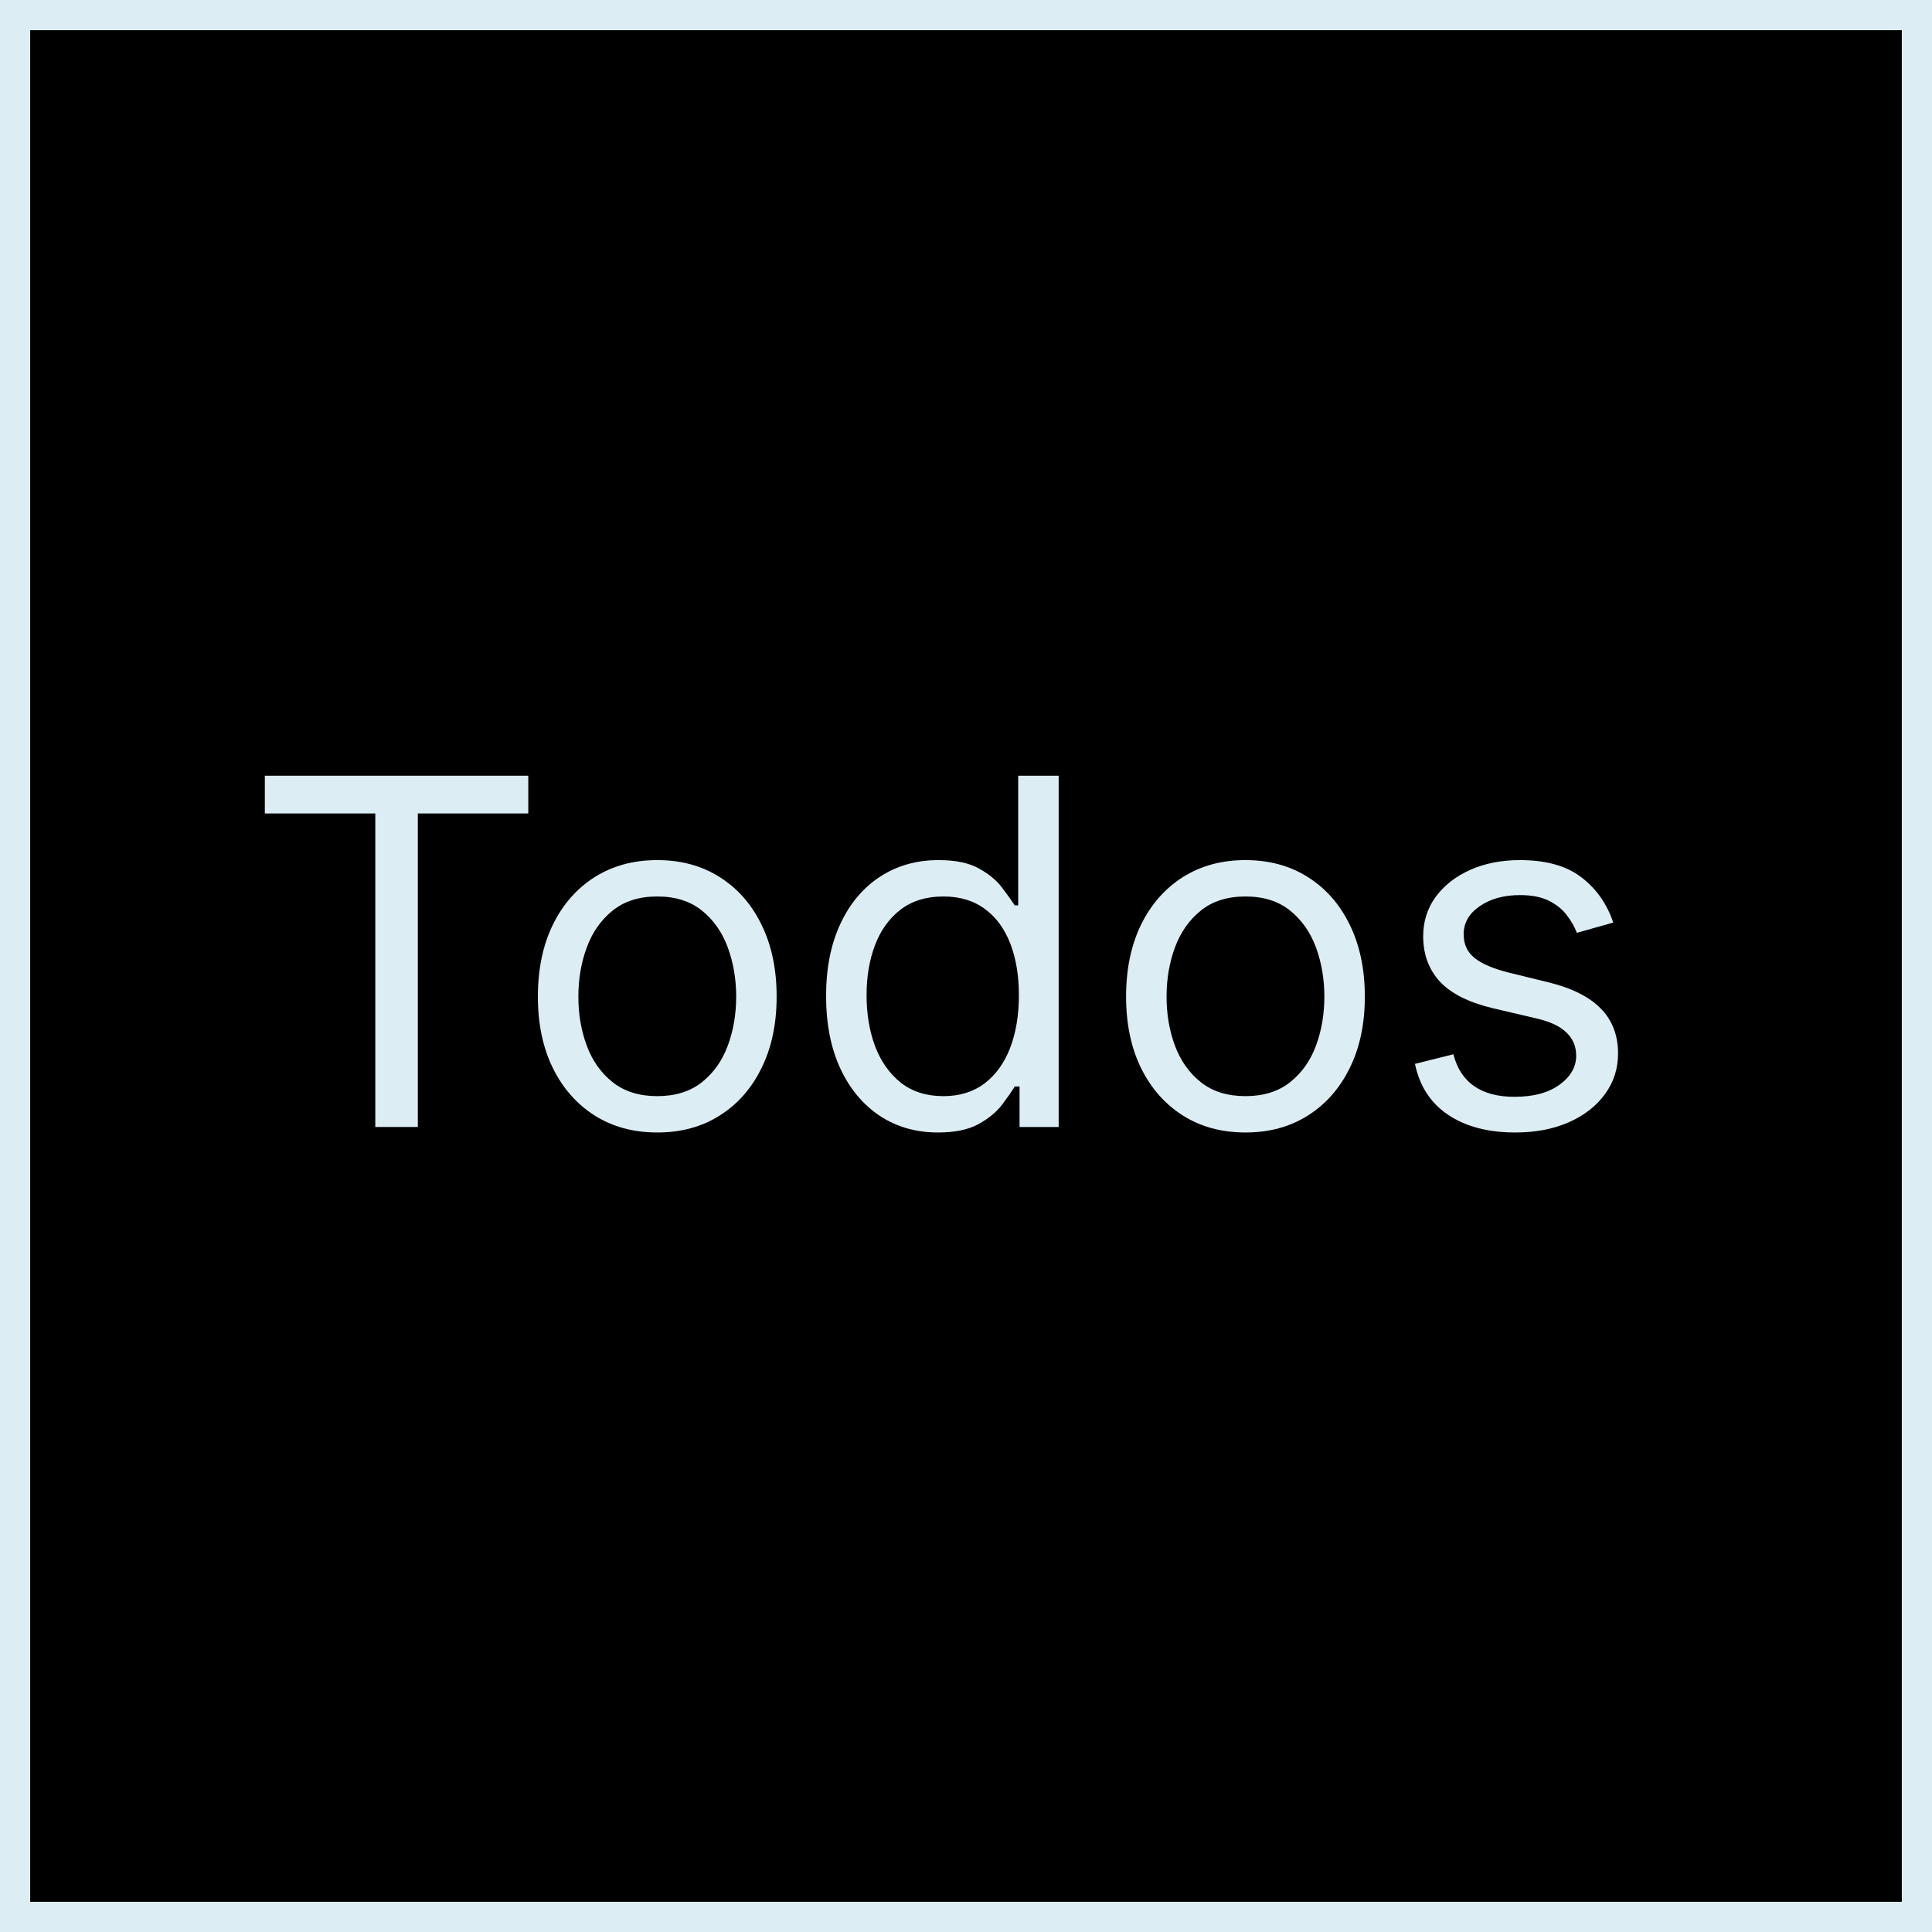 <svg width="64" height="64" viewBox="0 0 64 64" fill="none" xmlns="http://www.w3.org/2000/svg">
<rect x="0.5" y="0.5" width="63" height="63" fill="black"/>
<path d="M8.773 26.947V25.697H17.5V26.947H13.841V37.333H12.432V26.947H8.773Z" fill="#DCEDF3"/>
<path d="M21.773 37.515C20.985 37.515 20.294 37.328 19.699 36.953C19.108 36.578 18.646 36.053 18.313 35.379C17.983 34.705 17.818 33.917 17.818 33.015C17.818 32.106 17.983 31.312 18.313 30.634C18.646 29.956 19.108 29.43 19.699 29.055C20.294 28.68 20.985 28.492 21.773 28.492C22.561 28.492 23.25 28.68 23.841 29.055C24.436 29.43 24.898 29.956 25.227 30.634C25.561 31.312 25.727 32.106 25.727 33.015C25.727 33.917 25.561 34.705 25.227 35.379C24.898 36.053 24.436 36.578 23.841 36.953C23.25 37.328 22.561 37.515 21.773 37.515ZM21.773 36.311C22.371 36.311 22.864 36.157 23.25 35.85C23.637 35.544 23.923 35.14 24.108 34.64C24.294 34.14 24.387 33.599 24.387 33.015C24.387 32.432 24.294 31.888 24.108 31.384C23.923 30.881 23.637 30.474 23.25 30.163C22.864 29.852 22.371 29.697 21.773 29.697C21.174 29.697 20.682 29.852 20.296 30.163C19.909 30.474 19.623 30.881 19.438 31.384C19.252 31.888 19.159 32.432 19.159 33.015C19.159 33.599 19.252 34.14 19.438 34.64C19.623 35.14 19.909 35.544 20.296 35.85C20.682 36.157 21.174 36.311 21.773 36.311Z" fill="#DCEDF3"/>
<path d="M31.07 37.515C30.343 37.515 29.701 37.331 29.144 36.964C28.587 36.593 28.151 36.07 27.837 35.396C27.523 34.718 27.365 33.917 27.365 32.992C27.365 32.076 27.523 31.28 27.837 30.606C28.151 29.932 28.589 29.411 29.149 29.044C29.71 28.676 30.358 28.492 31.093 28.492C31.661 28.492 32.11 28.587 32.439 28.776C32.773 28.962 33.026 29.174 33.2 29.413C33.379 29.648 33.517 29.841 33.615 29.992H33.729V25.697H35.07V37.333H33.774V35.992H33.615C33.517 36.151 33.377 36.352 33.195 36.595C33.013 36.833 32.754 37.047 32.416 37.237C32.079 37.422 31.63 37.515 31.07 37.515ZM31.252 36.311C31.79 36.311 32.244 36.17 32.615 35.89C32.986 35.606 33.269 35.214 33.462 34.714C33.655 34.21 33.752 33.629 33.752 32.97C33.752 32.318 33.657 31.748 33.468 31.259C33.278 30.767 32.998 30.384 32.627 30.112C32.255 29.835 31.797 29.697 31.252 29.697C30.683 29.697 30.21 29.843 29.831 30.134C29.456 30.422 29.174 30.814 28.985 31.311C28.799 31.803 28.706 32.356 28.706 32.97C28.706 33.591 28.801 34.155 28.99 34.663C29.183 35.167 29.468 35.568 29.843 35.867C30.221 36.163 30.691 36.311 31.252 36.311Z" fill="#DCEDF3"/>
<path d="M41.257 37.515C40.469 37.515 39.778 37.328 39.184 36.953C38.593 36.578 38.13 36.053 37.797 35.379C37.468 34.705 37.303 33.917 37.303 33.015C37.303 32.106 37.468 31.312 37.797 30.634C38.13 29.956 38.593 29.43 39.184 29.055C39.778 28.68 40.469 28.492 41.257 28.492C42.045 28.492 42.735 28.68 43.325 29.055C43.92 29.43 44.382 29.956 44.712 30.634C45.045 31.312 45.212 32.106 45.212 33.015C45.212 33.917 45.045 34.705 44.712 35.379C44.382 36.053 43.92 36.578 43.325 36.953C42.735 37.328 42.045 37.515 41.257 37.515ZM41.257 36.311C41.856 36.311 42.348 36.157 42.735 35.85C43.121 35.544 43.407 35.14 43.593 34.64C43.778 34.14 43.871 33.599 43.871 33.015C43.871 32.432 43.778 31.888 43.593 31.384C43.407 30.881 43.121 30.474 42.735 30.163C42.348 29.852 41.856 29.697 41.257 29.697C40.659 29.697 40.166 29.852 39.78 30.163C39.394 30.474 39.108 30.881 38.922 31.384C38.736 31.888 38.644 32.432 38.644 33.015C38.644 33.599 38.736 34.14 38.922 34.64C39.108 35.14 39.394 35.544 39.78 35.85C40.166 36.157 40.659 36.311 41.257 36.311Z" fill="#DCEDF3"/>
<path d="M53.441 30.561L52.236 30.901C52.16 30.701 52.048 30.506 51.901 30.316C51.757 30.123 51.56 29.964 51.31 29.839C51.06 29.714 50.74 29.651 50.35 29.651C49.816 29.651 49.37 29.775 49.014 30.021C48.662 30.263 48.486 30.572 48.486 30.947C48.486 31.28 48.607 31.544 48.85 31.737C49.092 31.93 49.471 32.091 49.986 32.22L51.282 32.538C52.062 32.727 52.643 33.017 53.026 33.407C53.408 33.794 53.6 34.292 53.6 34.901C53.6 35.401 53.456 35.849 53.168 36.242C52.884 36.636 52.486 36.947 51.975 37.174C51.463 37.401 50.869 37.515 50.191 37.515C49.3 37.515 48.564 37.322 47.98 36.936C47.397 36.549 47.028 35.985 46.872 35.242L48.145 34.924C48.266 35.394 48.495 35.746 48.833 35.981C49.173 36.216 49.619 36.333 50.168 36.333C50.793 36.333 51.289 36.201 51.657 35.936C52.028 35.667 52.213 35.345 52.213 34.97C52.213 34.667 52.107 34.413 51.895 34.208C51.683 34 51.357 33.845 50.918 33.742L49.463 33.401C48.664 33.212 48.077 32.919 47.702 32.521C47.331 32.119 47.145 31.617 47.145 31.015C47.145 30.523 47.283 30.087 47.56 29.708C47.84 29.329 48.221 29.032 48.702 28.816C49.187 28.6 49.736 28.492 50.35 28.492C51.213 28.492 51.891 28.682 52.384 29.061C52.88 29.439 53.232 29.939 53.441 30.561Z" fill="#DCEDF3"/>
<rect x="0.5" y="0.5" width="63" height="63" stroke="#DCEDF3"/>
</svg>
